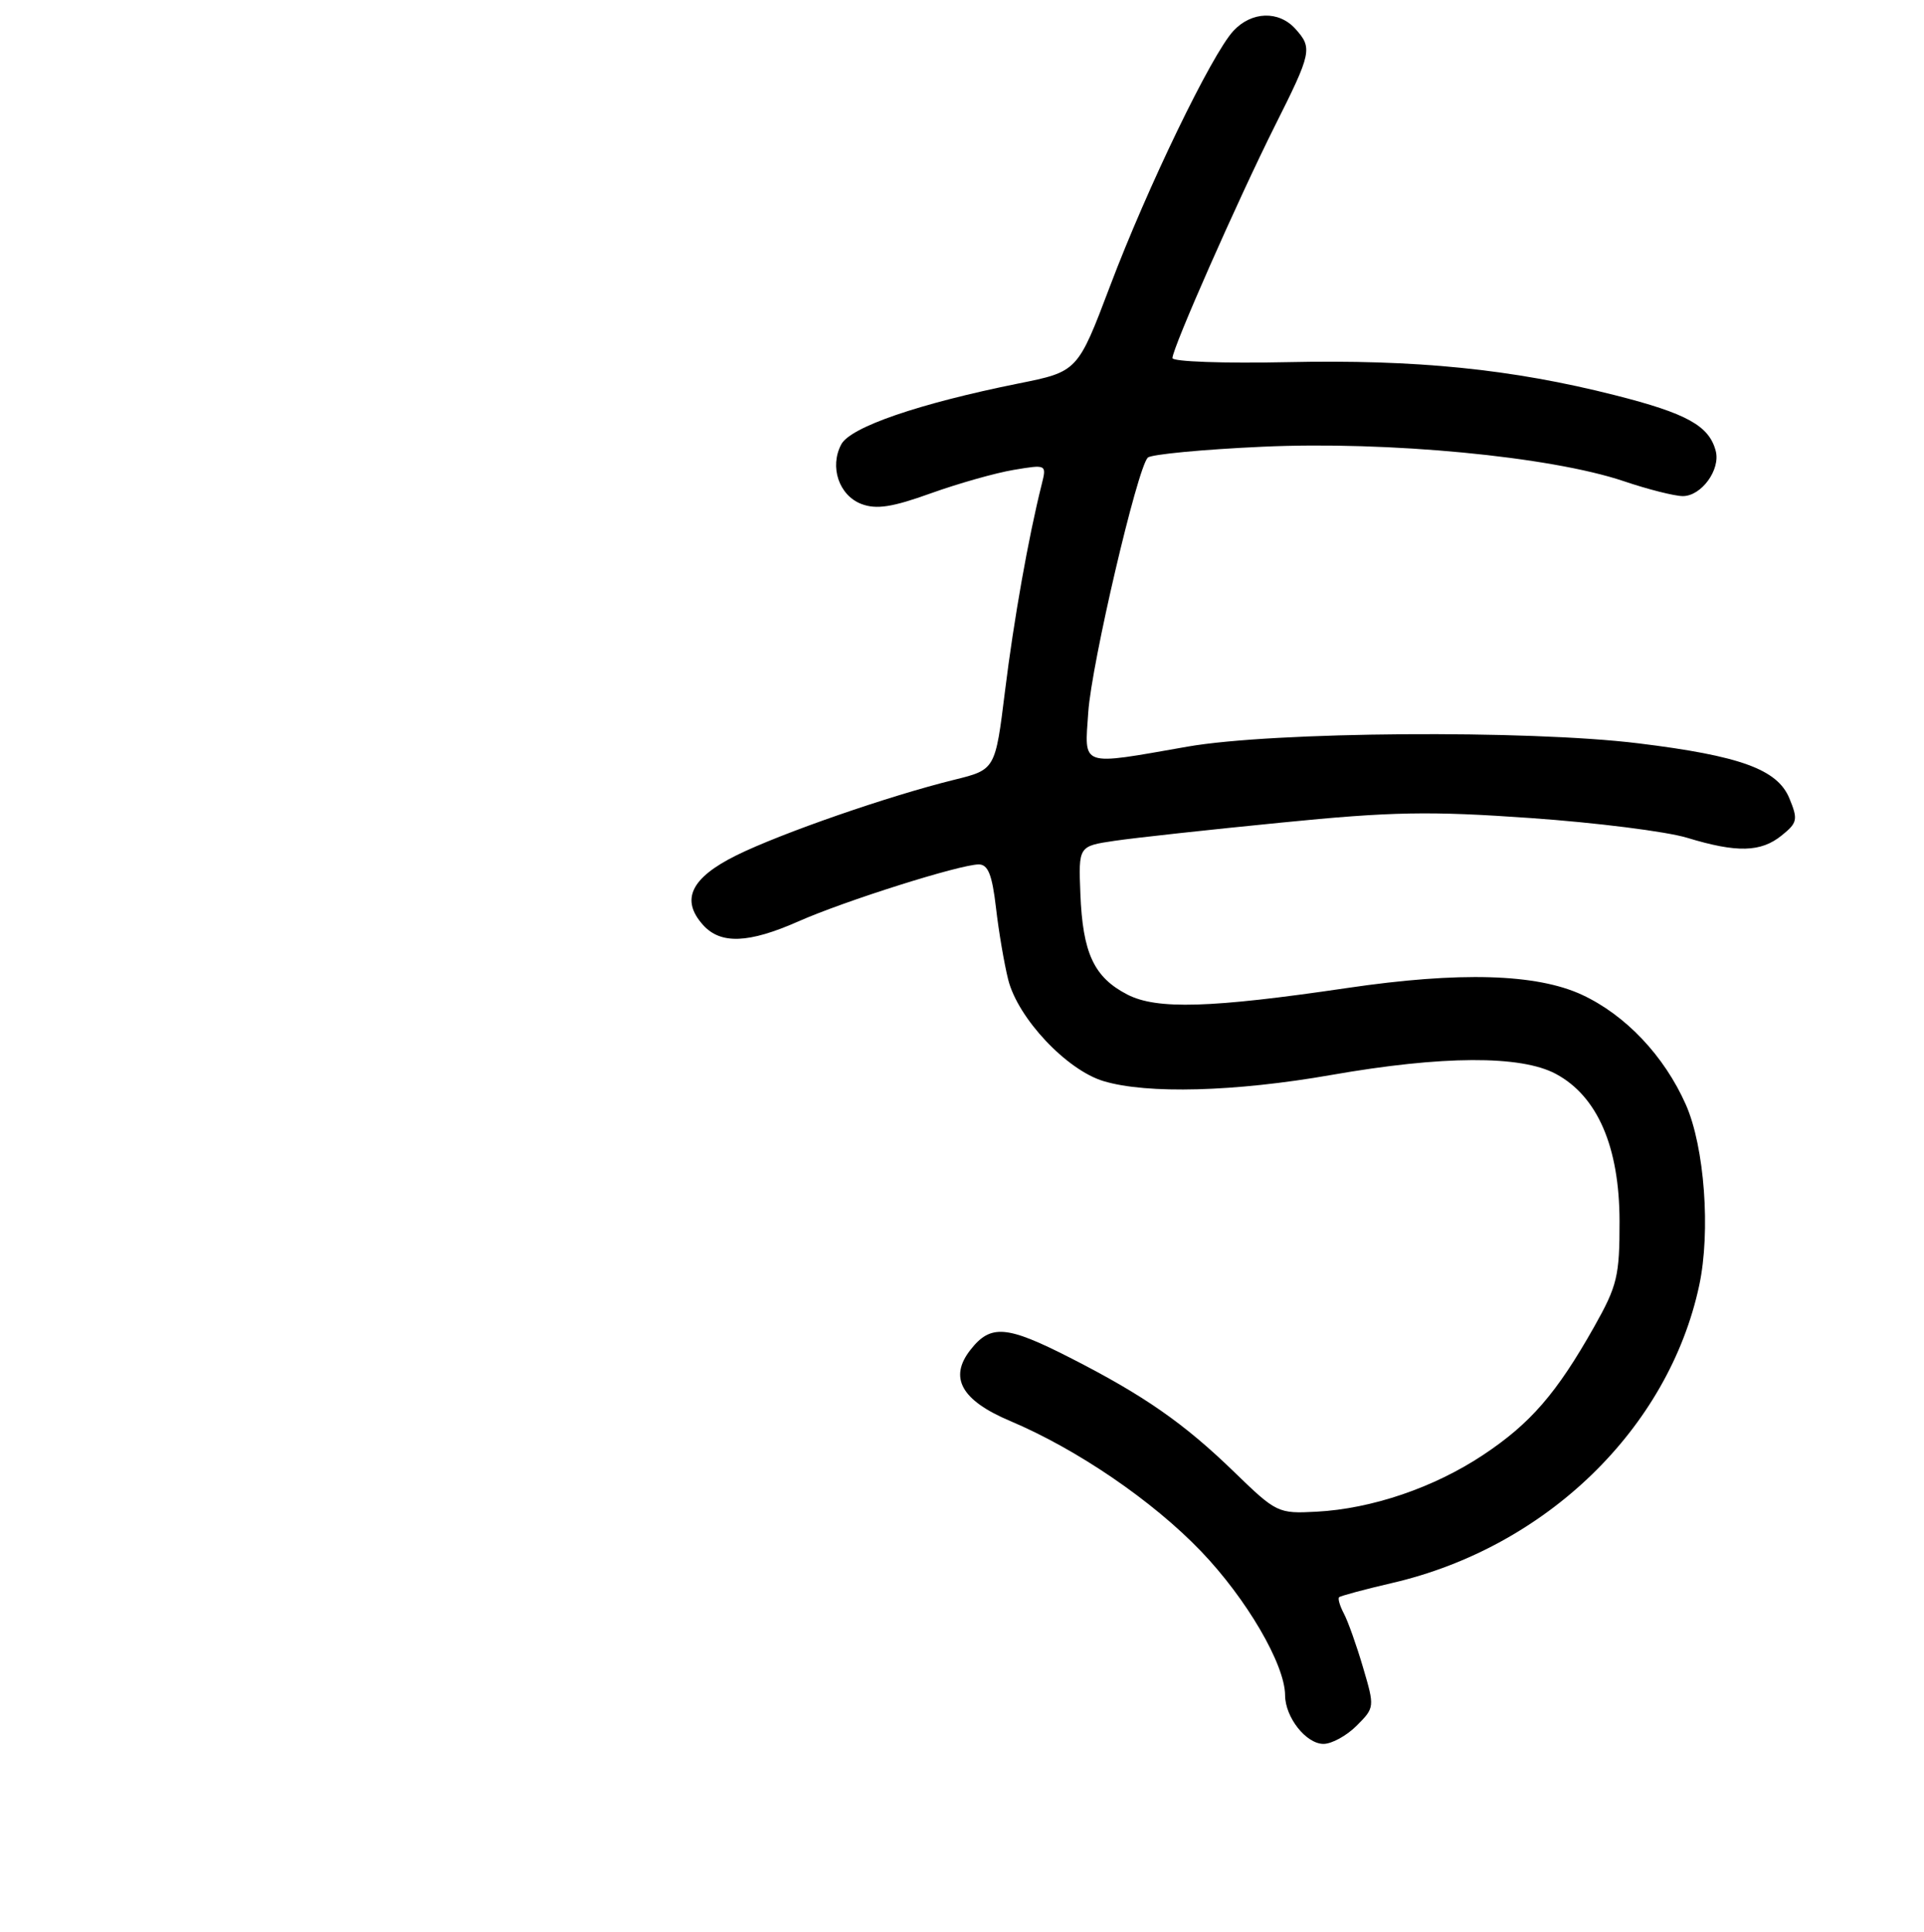 <?xml version="1.0" encoding="UTF-8" standalone="no"?>
<!DOCTYPE svg PUBLIC "-//W3C//DTD SVG 1.1//EN" "http://www.w3.org/Graphics/SVG/1.1/DTD/svg11.dtd" >
<svg xmlns="http://www.w3.org/2000/svg" xmlns:xlink="http://www.w3.org/1999/xlink" version="1.1" viewBox="0 0 256 257">
 <g >
 <path fill="currentColor"
d=" M 180.51 229.58 C 182.91 227.18 182.92 227.10 181.36 221.83 C 180.50 218.90 179.35 215.67 178.81 214.66 C 178.28 213.65 177.99 212.68 178.17 212.49 C 178.36 212.31 181.54 211.45 185.25 210.59 C 205.71 205.85 222.01 190.05 226.09 171.01 C 227.63 163.82 226.80 152.57 224.31 146.95 C 221.44 140.48 216.31 135.05 210.51 132.35 C 204.45 129.53 194.21 129.23 179.24 131.44 C 161.06 134.12 153.92 134.33 150.00 132.31 C 145.55 130.01 144.06 126.81 143.75 118.89 C 143.50 112.57 143.50 112.57 148.29 111.86 C 150.92 111.47 160.89 110.38 170.44 109.44 C 185.19 107.97 190.21 107.88 203.66 108.83 C 212.37 109.44 221.75 110.62 224.50 111.46 C 231.11 113.47 234.30 113.39 237.07 111.14 C 239.17 109.45 239.25 109.02 238.08 106.19 C 236.49 102.35 231.54 100.55 218.00 98.89 C 203.27 97.08 169.39 97.33 158.00 99.33 C 143.56 101.86 144.30 102.12 144.80 94.75 C 145.24 88.29 151.32 62.28 152.72 60.88 C 153.15 60.45 160.03 59.79 168.00 59.43 C 184.71 58.67 206.29 60.73 216.04 64.01 C 219.28 65.11 222.83 66.00 223.91 66.00 C 226.38 66.00 228.94 62.49 228.29 60.00 C 227.41 56.64 224.45 55.00 214.90 52.58 C 201.14 49.09 188.44 47.81 171.25 48.18 C 162.86 48.36 156.00 48.11 156.00 47.64 C 156.00 46.31 164.74 26.52 169.62 16.77 C 174.54 6.97 174.66 6.39 172.35 3.83 C 170.14 1.39 166.53 1.51 164.12 4.10 C 161.24 7.19 152.65 24.95 147.71 38.03 C 143.39 49.44 143.39 49.44 135.45 51.03 C 122.27 53.69 113.17 56.81 111.94 59.11 C 110.34 62.10 111.63 65.91 114.62 67.05 C 116.61 67.80 118.71 67.48 123.85 65.63 C 127.51 64.32 132.47 62.91 134.89 62.51 C 139.26 61.78 139.27 61.78 138.60 64.46 C 136.84 71.47 134.89 82.46 133.72 91.95 C 132.43 102.39 132.43 102.39 126.96 103.74 C 118.24 105.89 103.97 110.84 98.00 113.78 C 91.91 116.79 90.52 119.71 93.57 123.08 C 95.90 125.65 99.62 125.50 106.23 122.58 C 112.41 119.84 127.75 115.00 130.23 115.00 C 131.47 115.00 132.01 116.38 132.52 120.75 C 132.88 123.91 133.62 128.23 134.15 130.34 C 135.45 135.48 141.93 142.36 146.84 143.83 C 152.63 145.57 164.33 145.25 177.13 143.01 C 191.91 140.42 202.37 140.37 207.02 142.87 C 212.56 145.84 215.47 152.57 215.49 162.45 C 215.50 169.76 215.19 171.05 212.12 176.50 C 207.13 185.35 203.63 189.39 197.34 193.56 C 190.79 197.91 182.53 200.72 175.15 201.11 C 170.06 201.38 169.83 201.27 164.22 195.83 C 157.53 189.34 152.20 185.63 142.38 180.63 C 133.93 176.32 131.81 176.15 129.13 179.57 C 126.22 183.26 127.90 186.29 134.38 189.03 C 143.31 192.80 153.35 199.65 159.79 206.36 C 165.86 212.68 170.97 221.43 170.99 225.53 C 171.00 228.47 173.79 232.00 176.10 232.00 C 177.20 232.00 179.18 230.91 180.51 229.58 Z "/>
</g>
</svg>